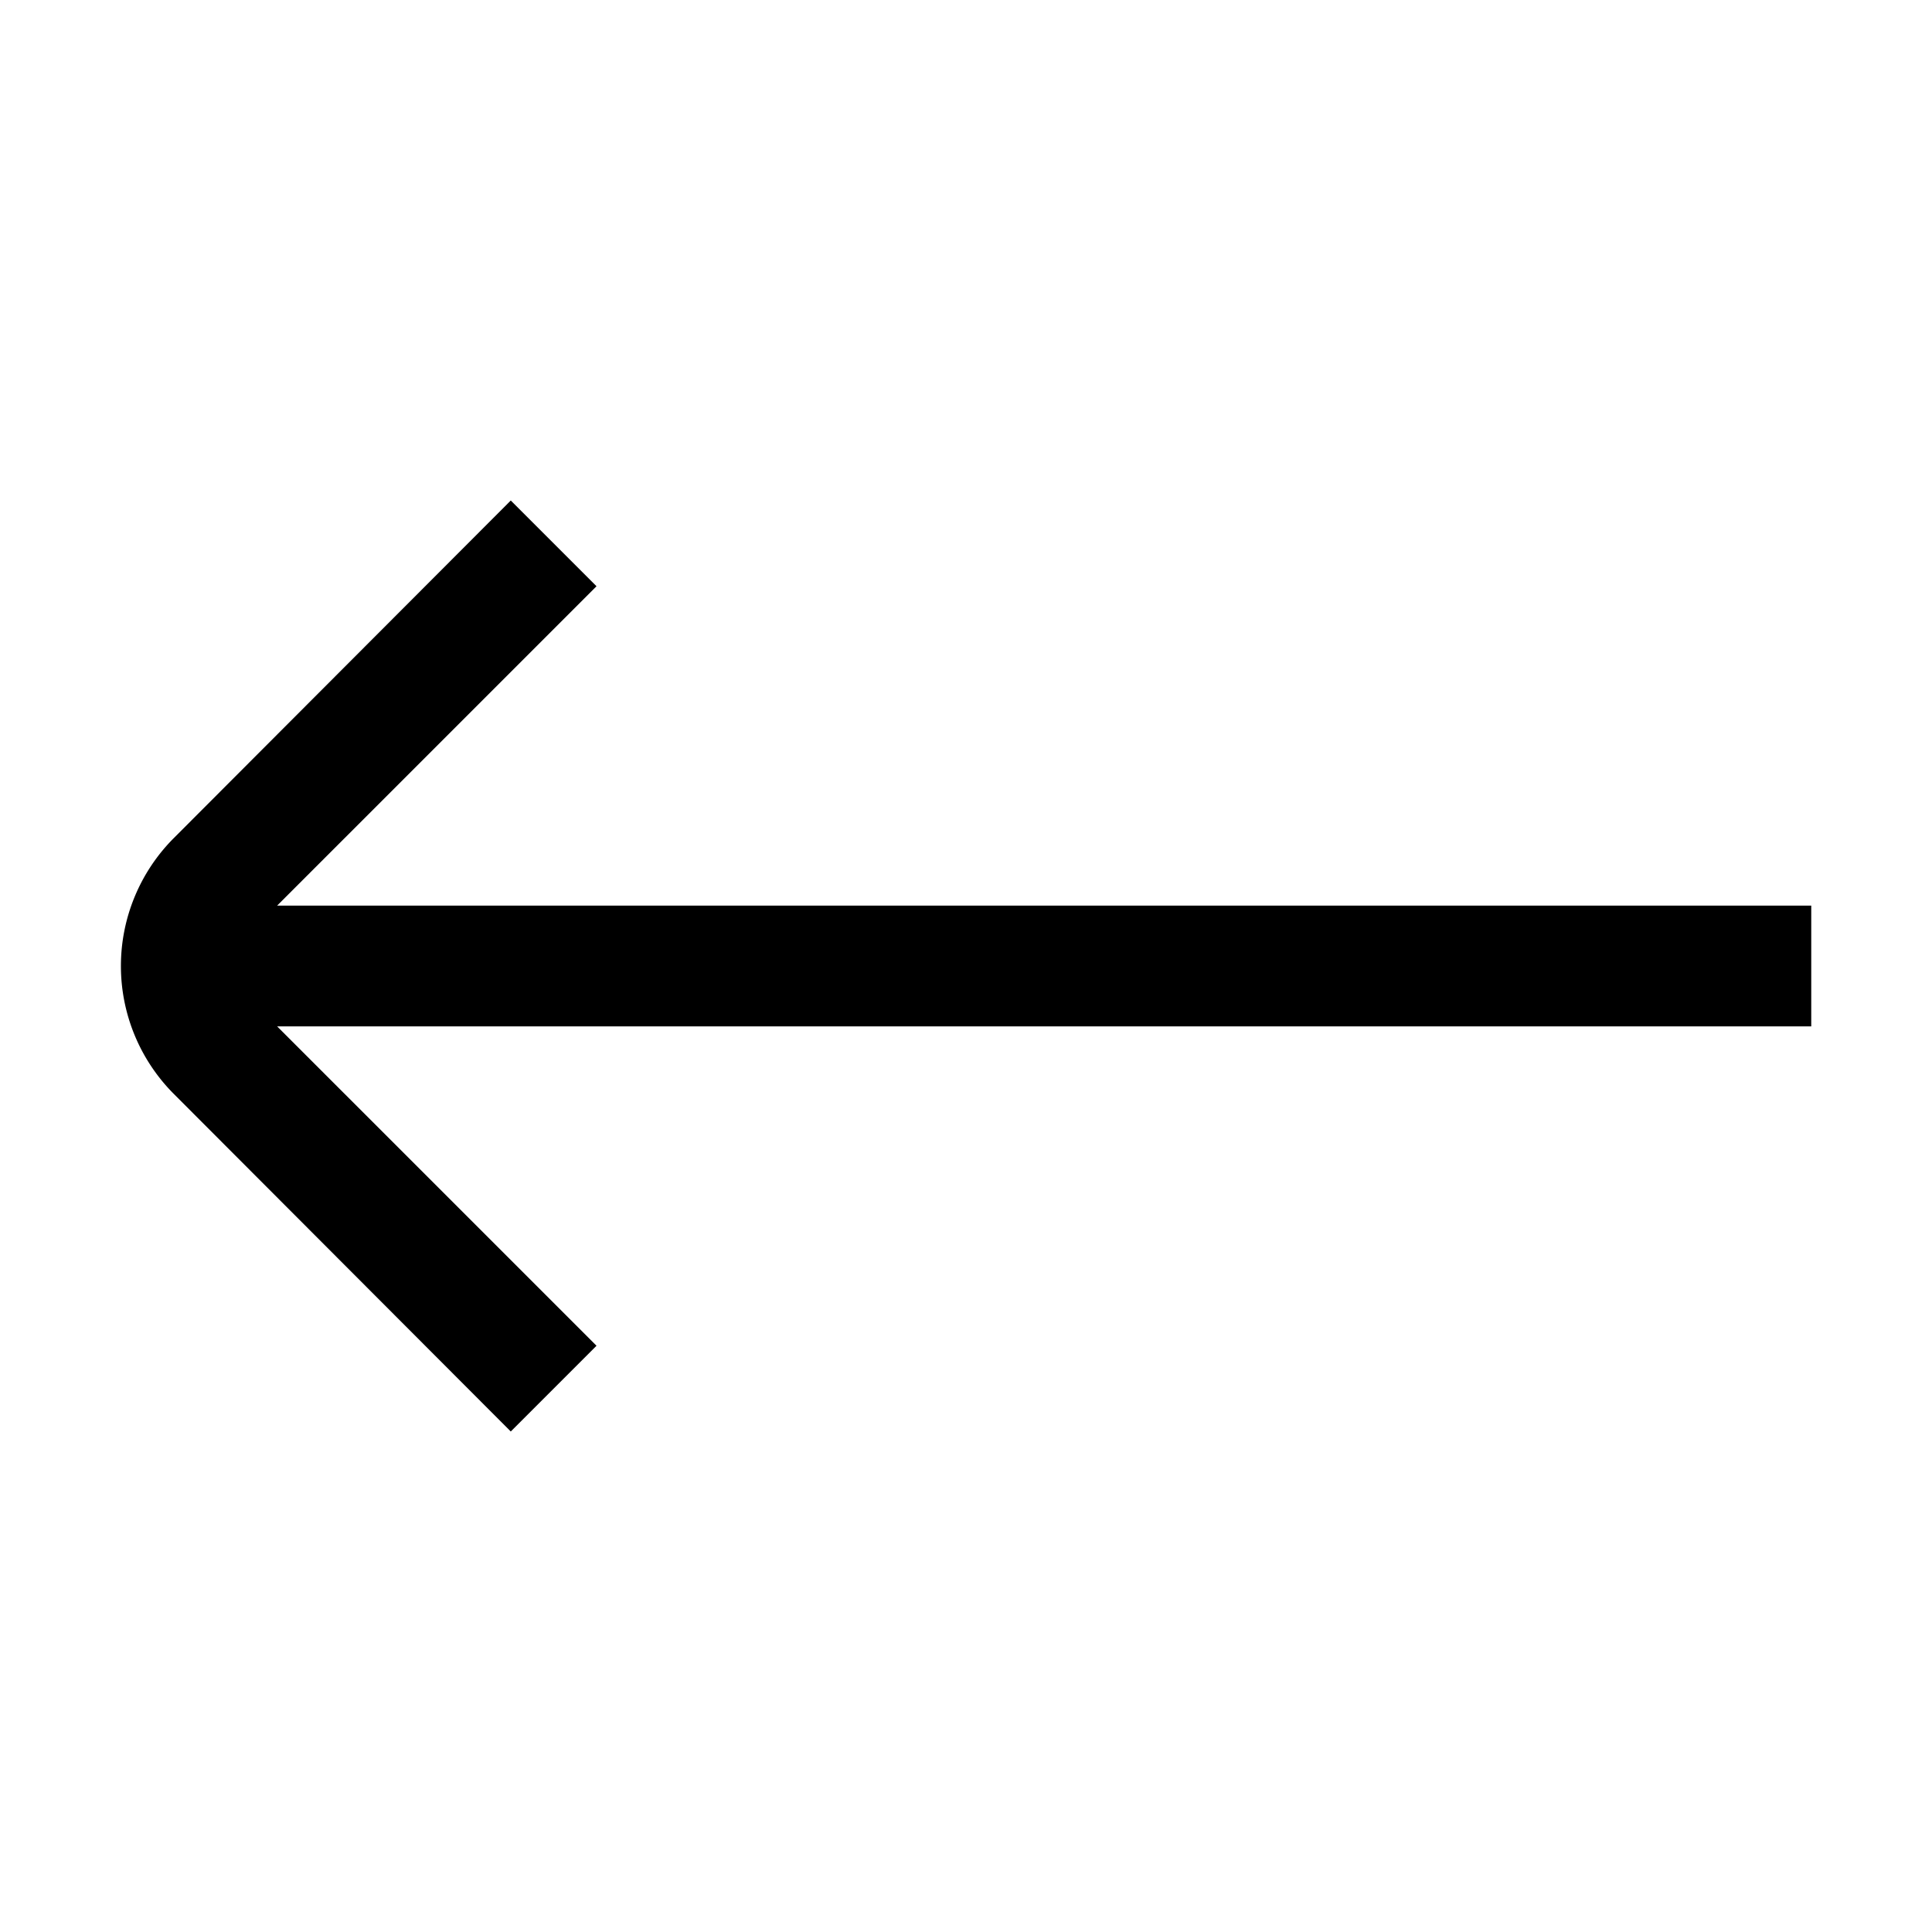 <?xml version="1.0" ?><svg id="Outlined" viewBox="0 0 32 32" xmlns="http://www.w3.org/2000/svg"><title/><g id="Fill"><path d="M30,15H4.59L9.88,9.71,8.46,8.29,2.88,13.88a3,3,0,0,0,0,4.24l5.58,5.59,1.42-1.42L4.59,17H30Z"/></g></svg>